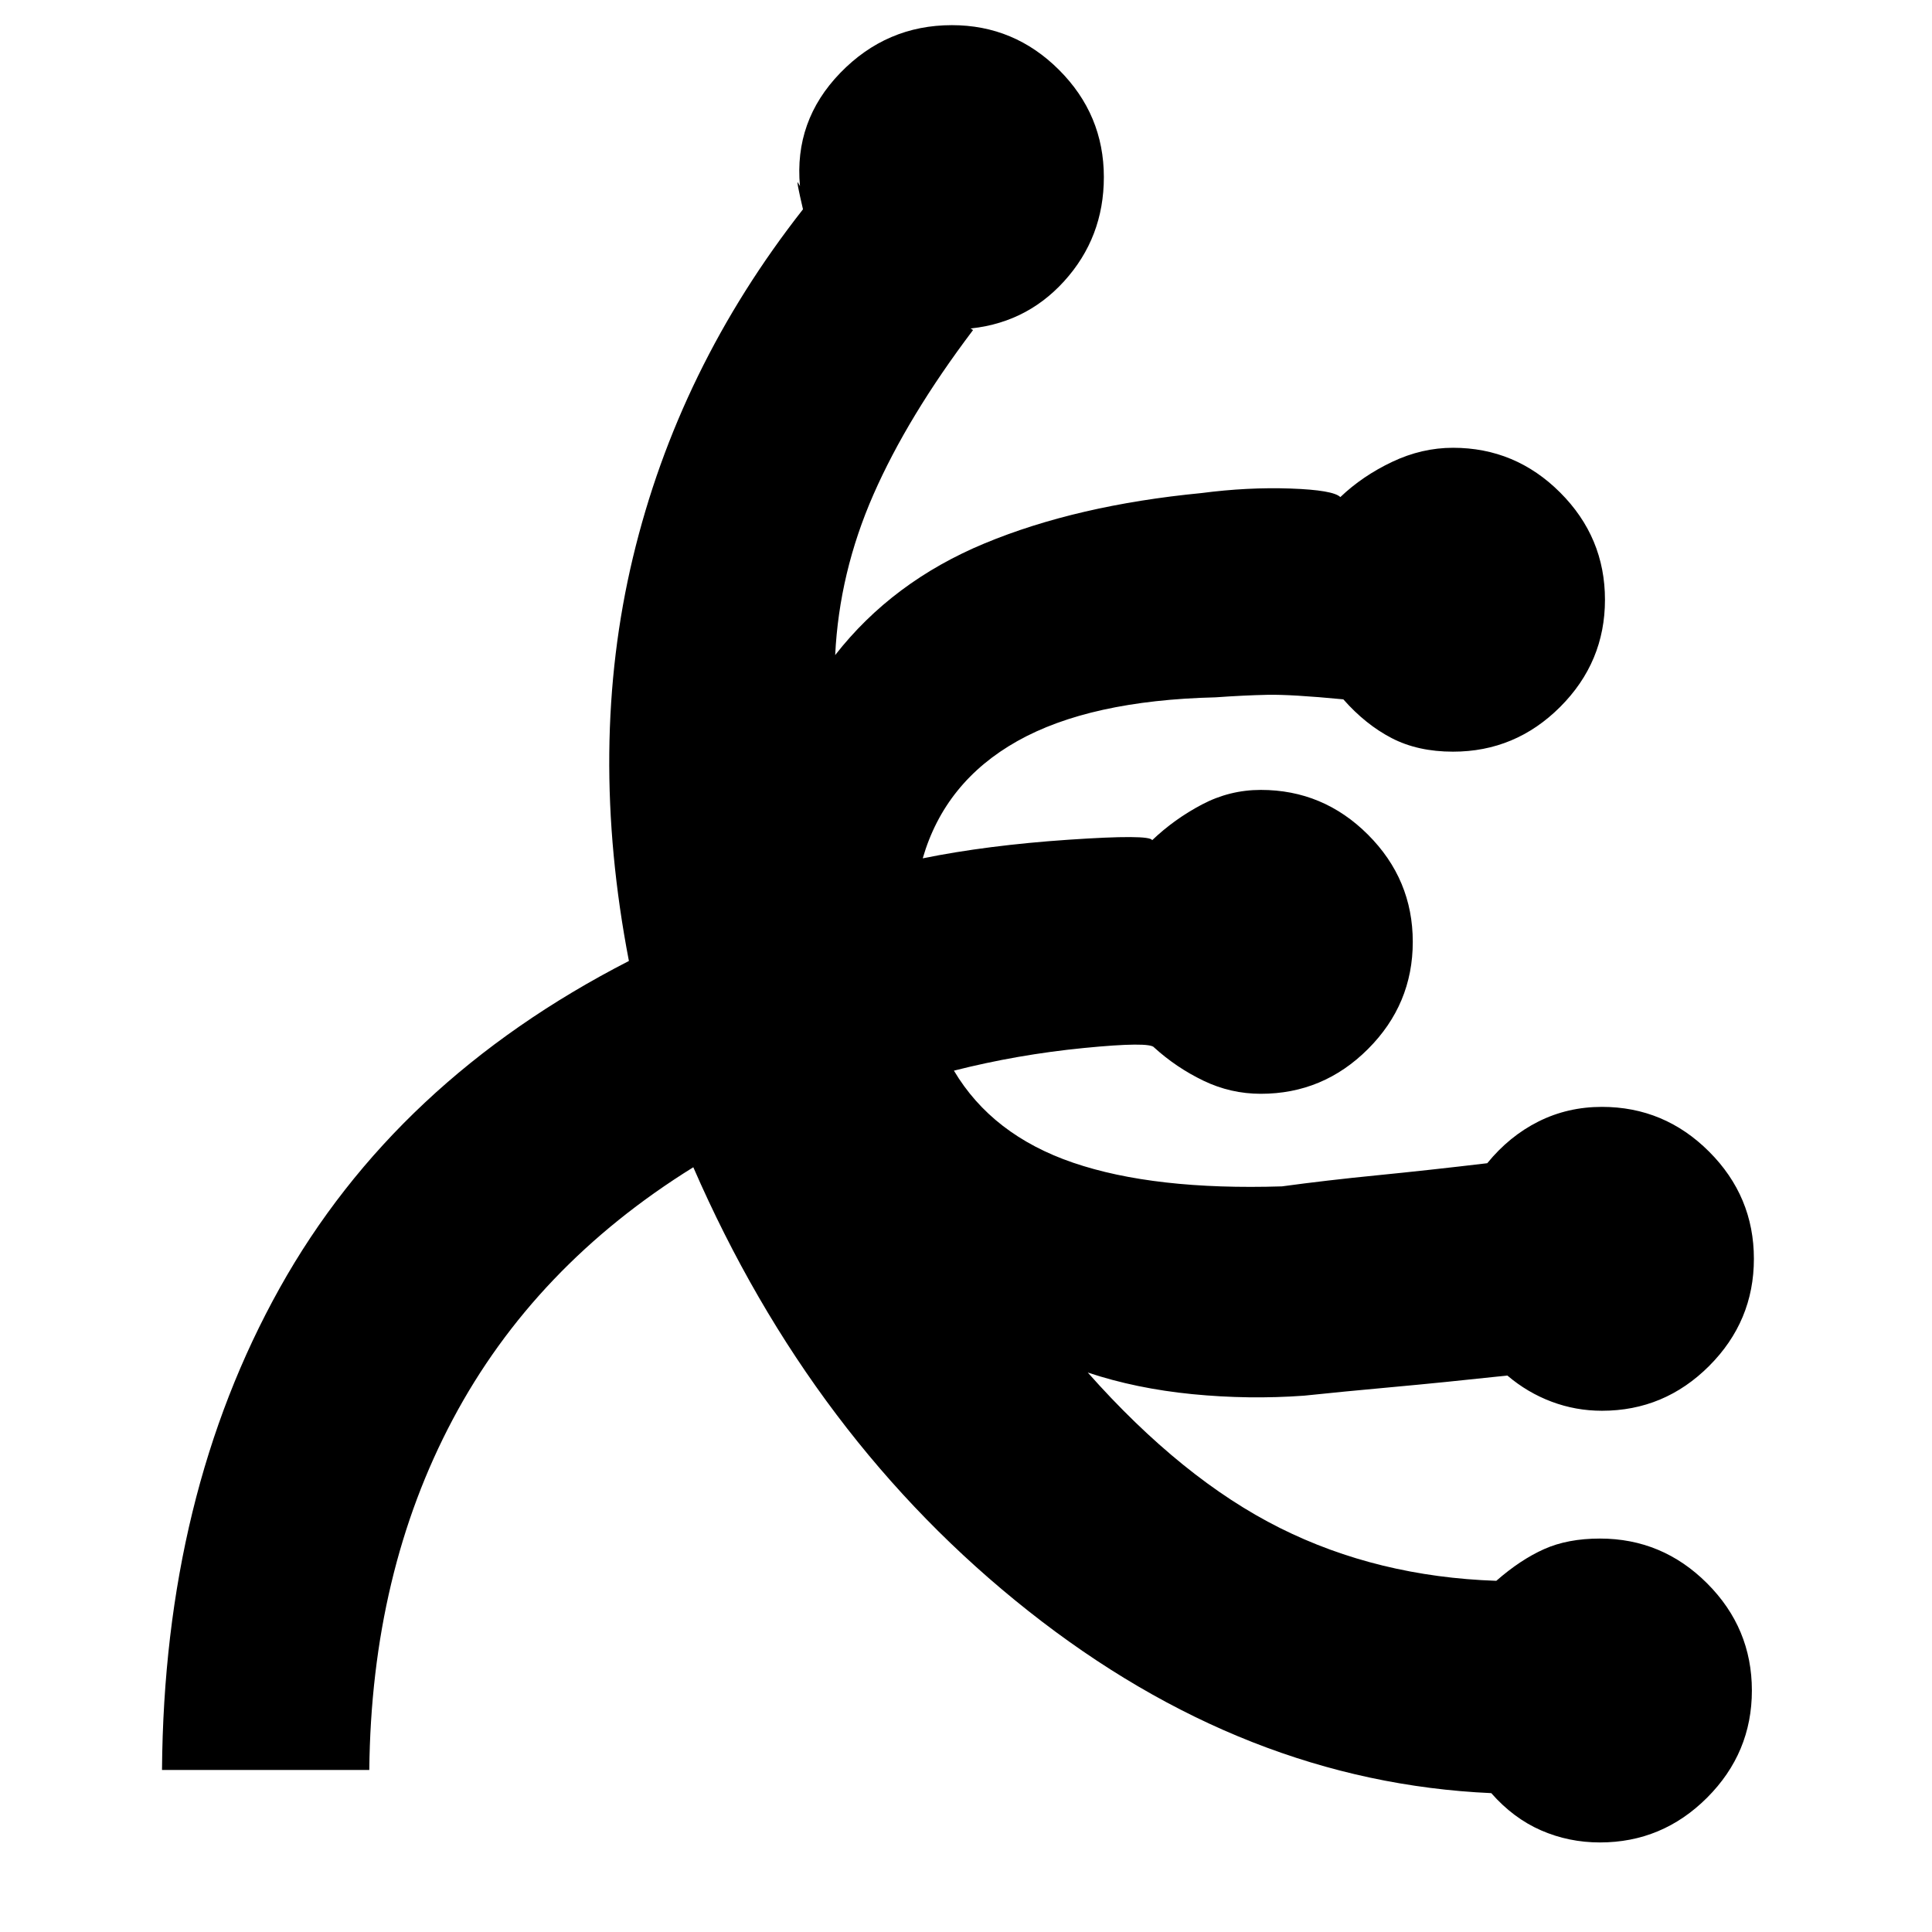 <svg xmlns="http://www.w3.org/2000/svg" height="20" viewBox="0 96 960 960" width="20"><path d="M795 1011.5q-15.5 0-29.25-6T741 987q-122.5-5.5-230-90.5T344.5 676q-79 49-119.5 125.25T183.5 975.5h-103Q81.5 839 139 736t173.5-162.5Q292 467 314.5 373T399 200q-3.5-15-2.5-13.25l1 1.75q-3-32.5 20-56.25T473 108.5q31 0 53.25 22.25T548.5 184q0 30-19.75 51.75T479 259.5q.5 0 1.5-.5t3 1Q451 303 434 341.75t-19 79.75q28.5-36.5 74.25-55.5T597 341q23-3 44.25-2.25T666 343q11-10.5 25.75-17.5t30.25-7q31 0 53.25 22.25T797.5 394q0 31-22.25 53.25T722 469.5q-17.5 0-30.5-6.75t-24-19.25q-26-2.5-37.75-2.25T604 442.5q-62.5 1.5-98.5 21.75t-47 58.25q32-6.5 72.5-9.25t41.5.25q11-10.5 24.75-17.75t29.25-7.25q31 0 53.25 22.25T702 564q0 31-22.25 53.25T626.5 639.5q-15 0-28.5-6.5t-24.5-16.5q-2-3-35 .25T474 628q19 32 59.25 45.75T637 685.5q22-3 47.25-5.5t54.75-6q11-13.5 25.5-20.75T796 646q31 0 53.25 22.25t22.25 53.25q0 31-22.25 53.25T796 797q-13 0-25-4.5t-22-13q-32.5 3.5-57.25 5.75T648 789.5q-27.5 2-55.5-.75t-52-10.75q47 53 95.5 77.25t107.5 26.25q12-10.5 23.75-15.75T795 860.5q31 0 53.25 22.25T870.5 936q0 31-22.25 53.25T795 1011.5Z"/></svg>